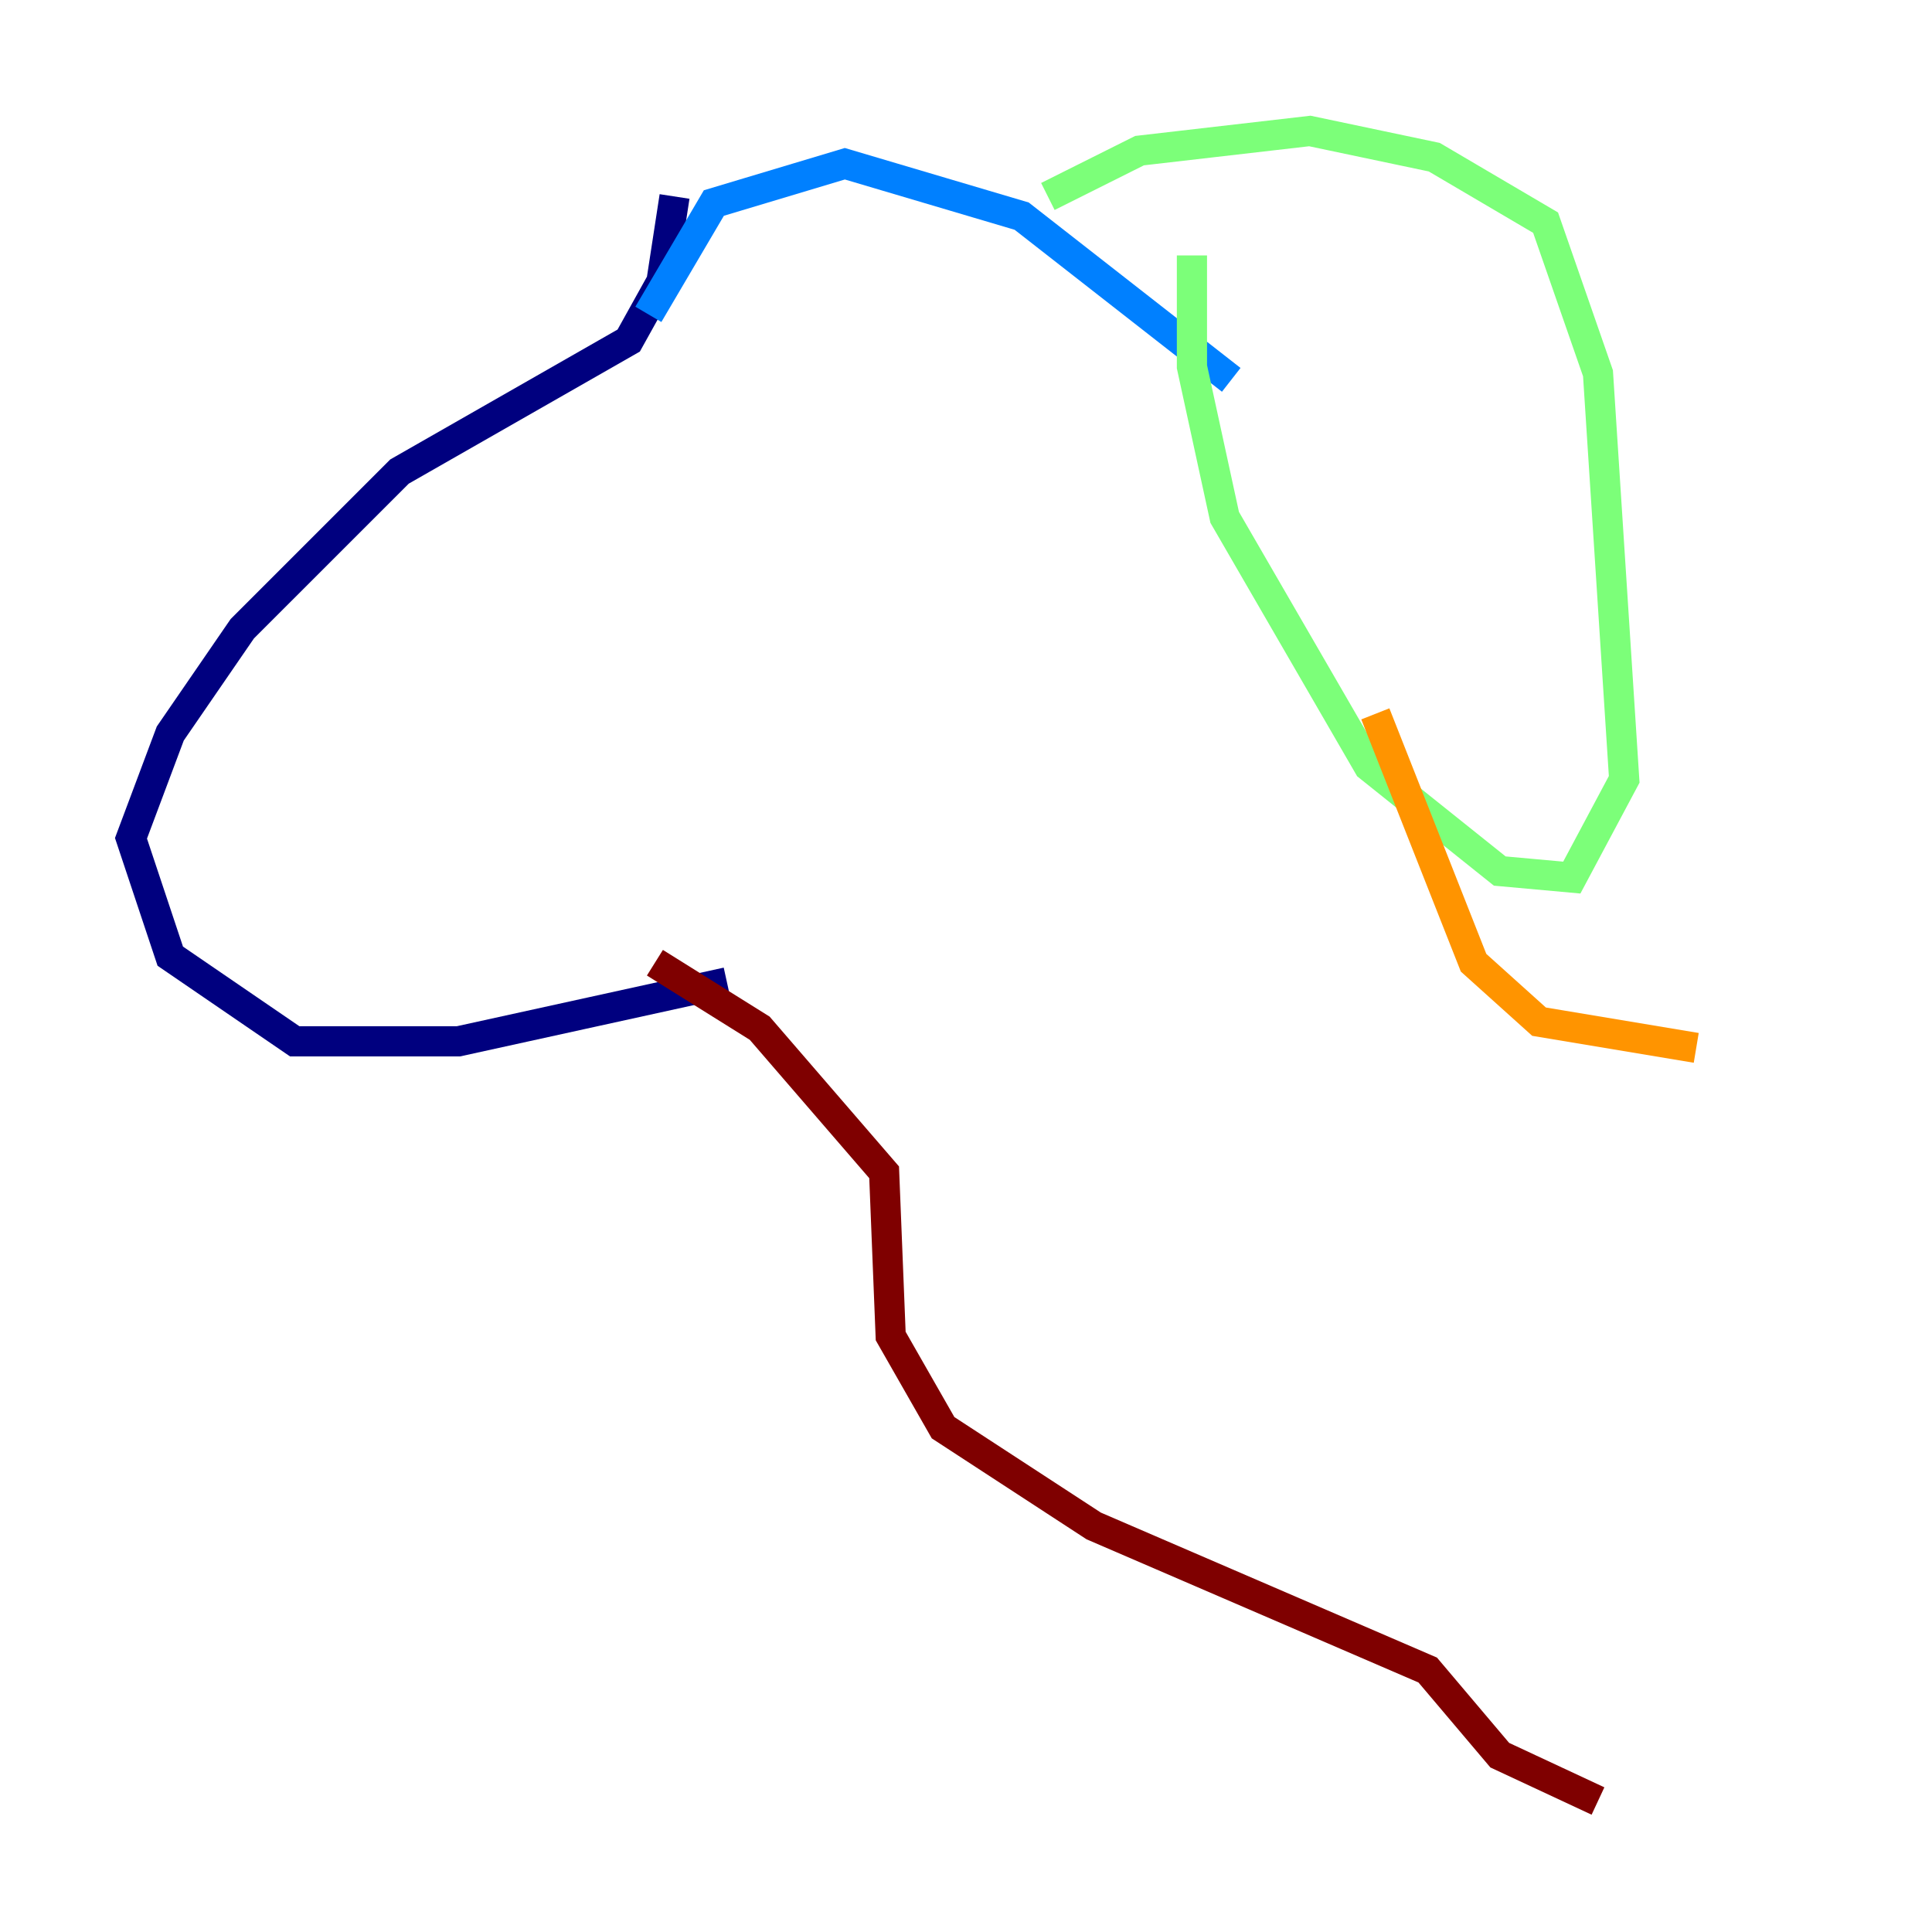 <?xml version="1.0" encoding="utf-8" ?>
<svg baseProfile="tiny" height="128" version="1.2" viewBox="0,0,128,128" width="128" xmlns="http://www.w3.org/2000/svg" xmlns:ev="http://www.w3.org/2001/xml-events" xmlns:xlink="http://www.w3.org/1999/xlink"><defs /><polyline fill="none" points="44.691,13.017 43.824,18.658 41.654,22.563 26.468,31.241 16.054,41.654 11.281,48.597 8.678,55.539 11.281,63.349 19.525,68.99 30.373,68.99 48.163,65.085" stroke="#00007f" stroke-width="2" /><polyline fill="none" points="42.956,20.827 47.295,13.451 55.973,10.848 67.688,14.319 81.573,25.166" stroke="#0080ff" stroke-width="2" /><polyline fill="none" points="69.424,13.017 75.498,9.98 86.78,8.678 95.024,10.414 102.4,14.752 105.871,24.732 107.607,51.634 104.136,58.142 99.363,57.709 90.685,50.766 81.139,34.278 78.969,24.298 78.969,16.922" stroke="#7cff79" stroke-width="2" /><polyline fill="none" points="91.119,47.295 97.627,63.783 101.966,67.688 112.38,69.424" stroke="#ff9400" stroke-width="2" /><polyline fill="none" points="43.39,63.783 50.332,68.122 58.576,77.668 59.01,88.515 62.481,94.59 72.461,101.098 94.59,110.644 99.363,116.285 105.871,119.322" stroke="#7f0000" stroke-width="2" /></svg>